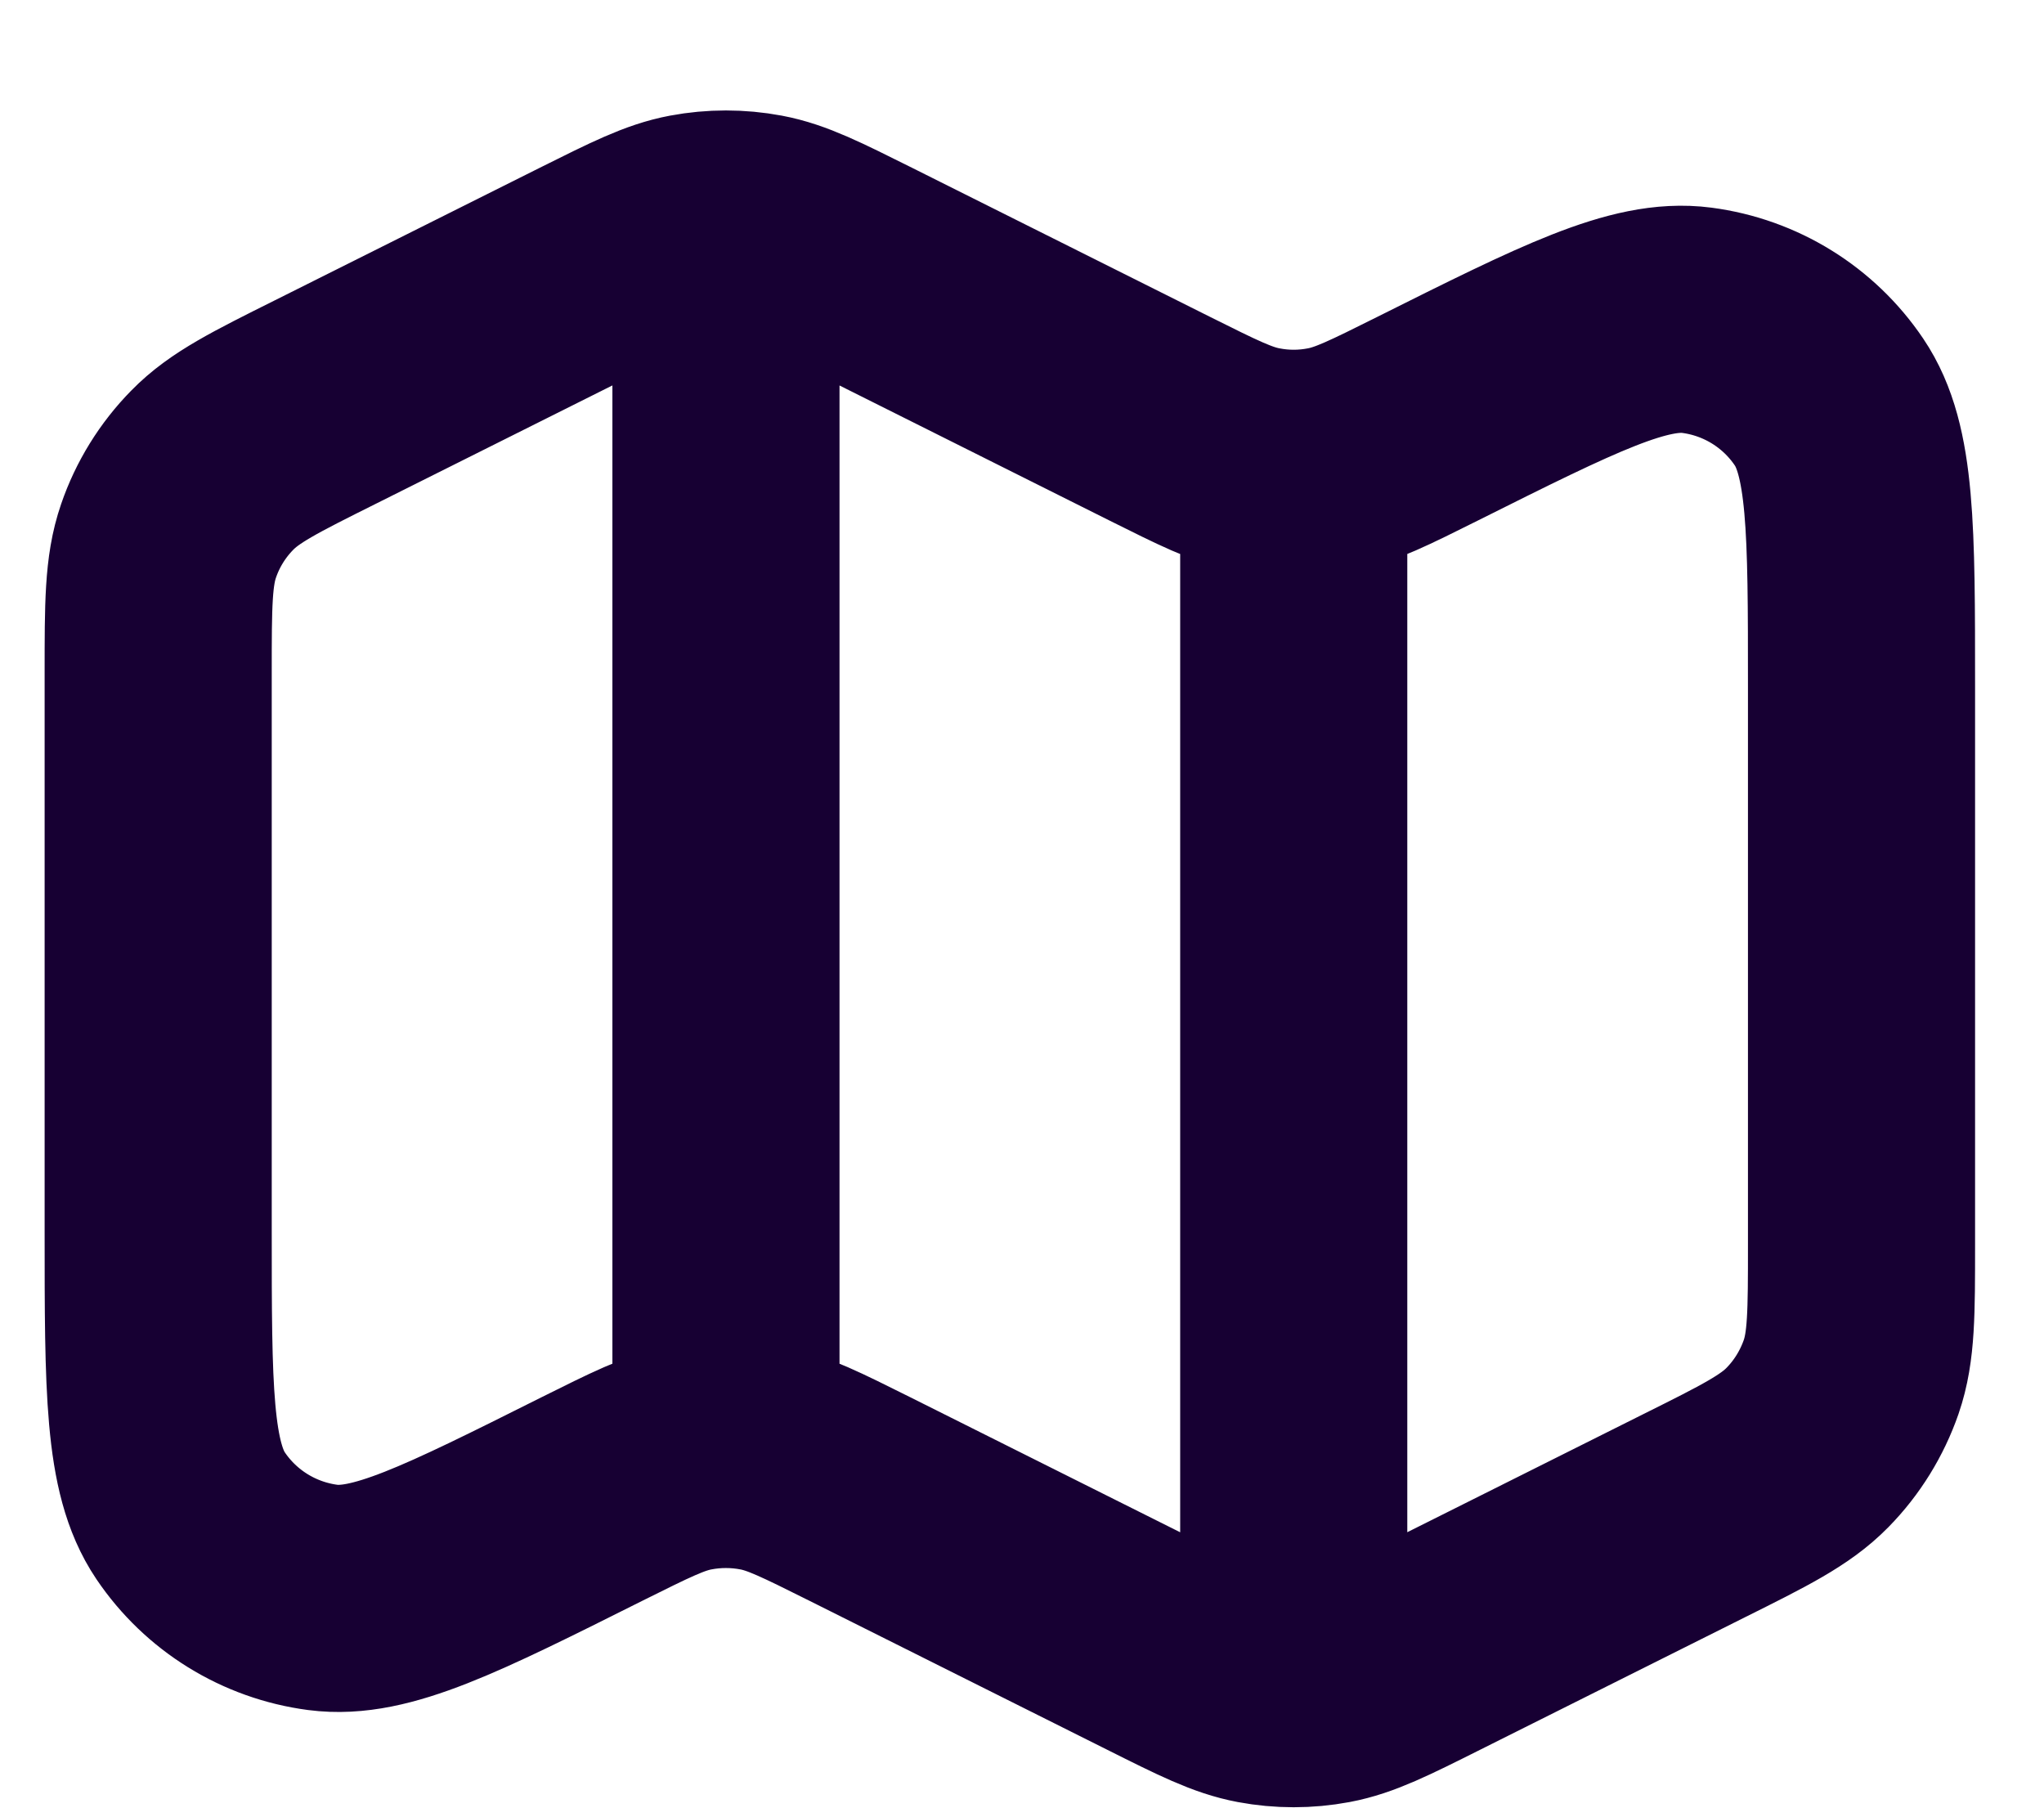 <svg width="18" height="16" viewBox="0 0 18 16" fill="none" xmlns="http://www.w3.org/2000/svg">
<path d="M6.393 1.973V12.806M11.393 4.079V14.912M7.585 2.372L10.212 3.686C10.637 3.898 10.85 4.005 11.073 4.048C11.284 4.09 11.501 4.09 11.712 4.048C11.935 4.005 12.148 3.898 12.573 3.686C13.815 3.065 14.437 2.754 14.942 2.82C15.416 2.882 15.84 3.144 16.107 3.54C16.393 3.963 16.393 4.657 16.393 6.046V10.961C16.393 11.559 16.393 11.859 16.302 12.123C16.221 12.356 16.09 12.569 15.917 12.745C15.721 12.945 15.454 13.079 14.918 13.346L12.585 14.513C12.148 14.732 11.929 14.841 11.7 14.884C11.497 14.922 11.288 14.922 11.085 14.884C10.856 14.841 10.637 14.732 10.2 14.513L7.573 13.199C7.148 12.987 6.935 12.88 6.712 12.837C6.501 12.796 6.284 12.796 6.073 12.837C5.85 12.88 5.638 12.987 5.212 13.199C3.97 13.821 3.349 14.131 2.843 14.065C2.369 14.003 1.945 13.741 1.678 13.345C1.393 12.922 1.393 12.228 1.393 10.839V5.924C1.393 5.326 1.393 5.027 1.484 4.763C1.564 4.529 1.696 4.316 1.869 4.14C2.064 3.94 2.332 3.806 2.867 3.539L5.2 2.372C5.637 2.154 5.856 2.044 6.085 2.001C6.288 1.963 6.497 1.963 6.7 2.001C6.929 2.044 7.148 2.154 7.585 2.372Z" stroke="#170033" stroke-width="2" stroke-linecap="round" stroke-linejoin="round"/>
</svg>
